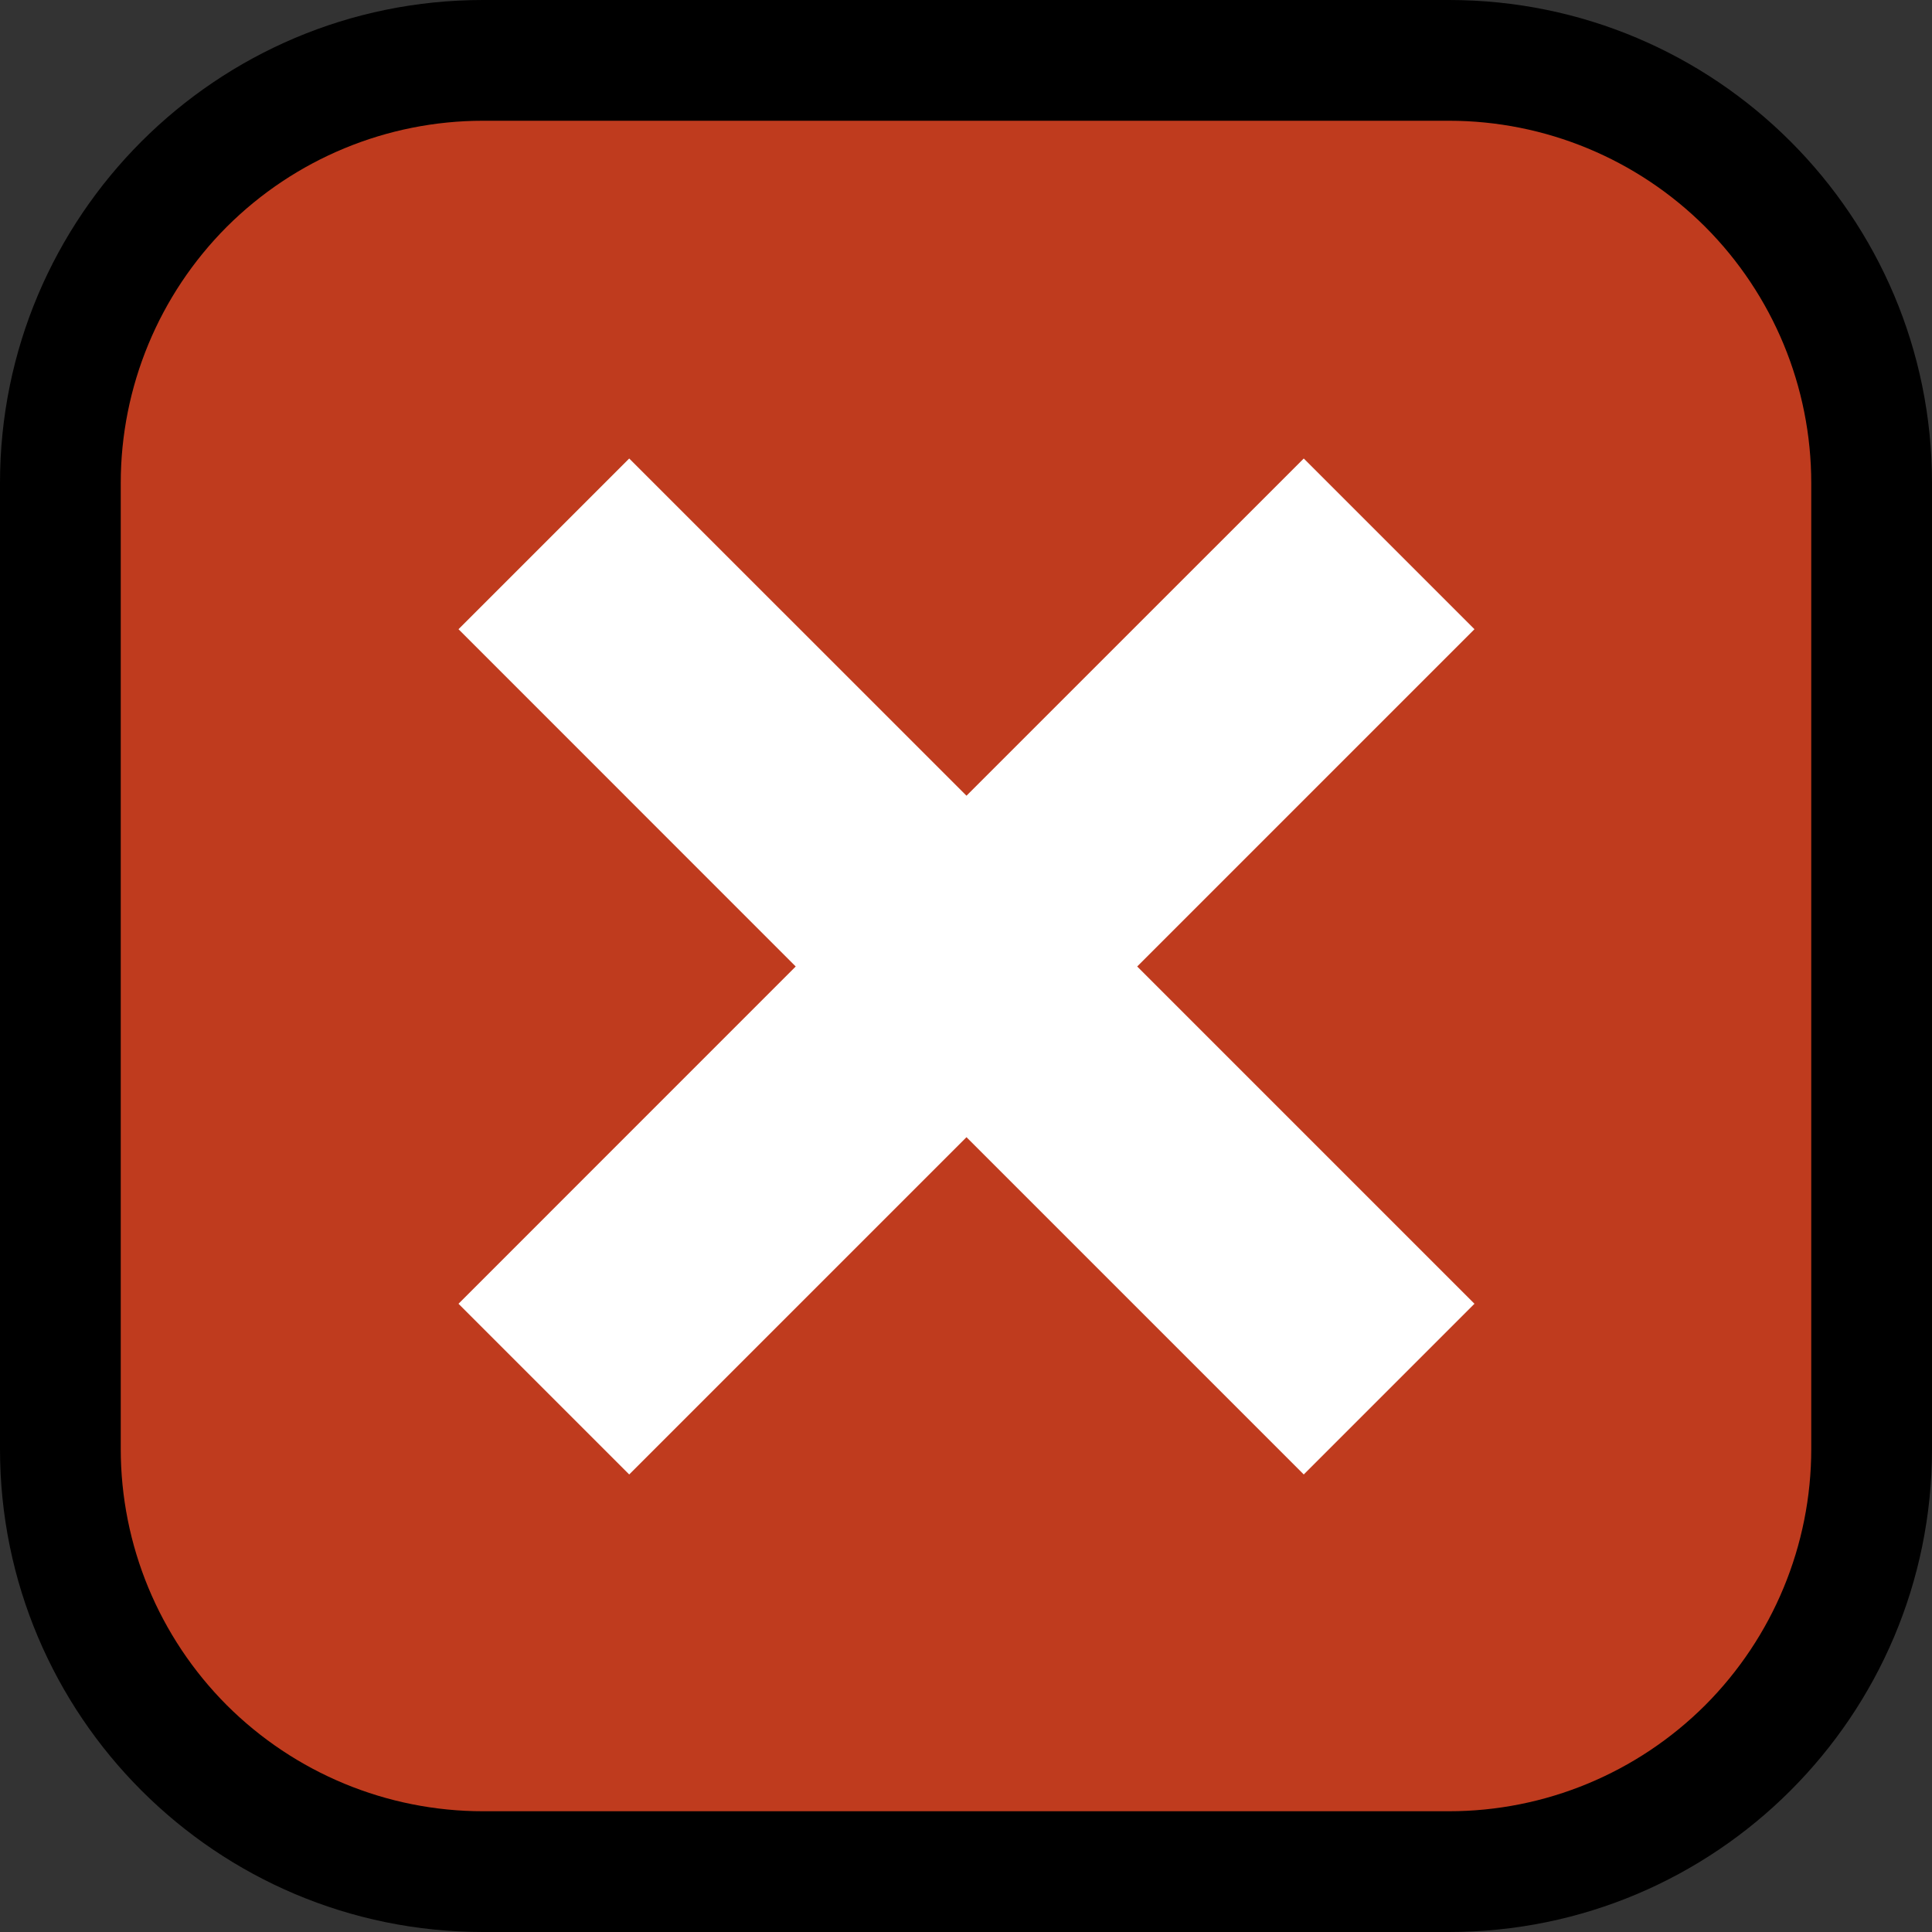 <svg width="28" height="28" viewBox="0 0 28 28" fill="none" xmlns="http://www.w3.org/2000/svg">
<rect x="0" y="0" width="28" height="28" fill="#333333" stroke="none"/>
<g clip-path="url(#clip0_14_68)">
<path fill-rule="evenodd" clip-rule="evenodd" d="M28 7C28 3.134 24.866 0 21 0H7C3.134 0 0 3.134 0 7V21C0 24.866 3.134 28 7 28H21C24.866 28 28 24.866 28 21V7Z" fill="black"/>
<path fill-rule="evenodd" clip-rule="evenodd" d="M26.25 7C26.25 5.608 25.697 4.273 24.713 3.287C23.727 2.303 22.392 1.75 21 1.75H7C5.608 1.75 4.273 2.303 3.287 3.287C2.303 4.273 1.75 5.608 1.75 7V21C1.75 22.392 2.303 23.727 3.287 24.713C4.273 25.697 5.608 26.25 7 26.25H21C22.392 26.25 23.727 25.697 24.713 24.713C25.697 23.727 26.25 22.392 26.25 21V7Z" fill="#BF3B1E"/>
<path fill-rule="evenodd" clip-rule="evenodd" d="M14.007 11.532L18.895 6.645C19.72 7.47 20.544 8.294 21.369 9.119L16.481 14.007L21.369 18.895L18.895 21.369L14.007 16.481L9.119 21.369L6.645 18.895L11.532 14.007L6.645 9.119L9.119 6.645L14.007 11.532Z" fill="white"/>
</g>
<defs>
<clipPath id="clip0_14_68">
<rect width="28" height="28" fill="white"/>
</clipPath>
</defs>
</svg>
